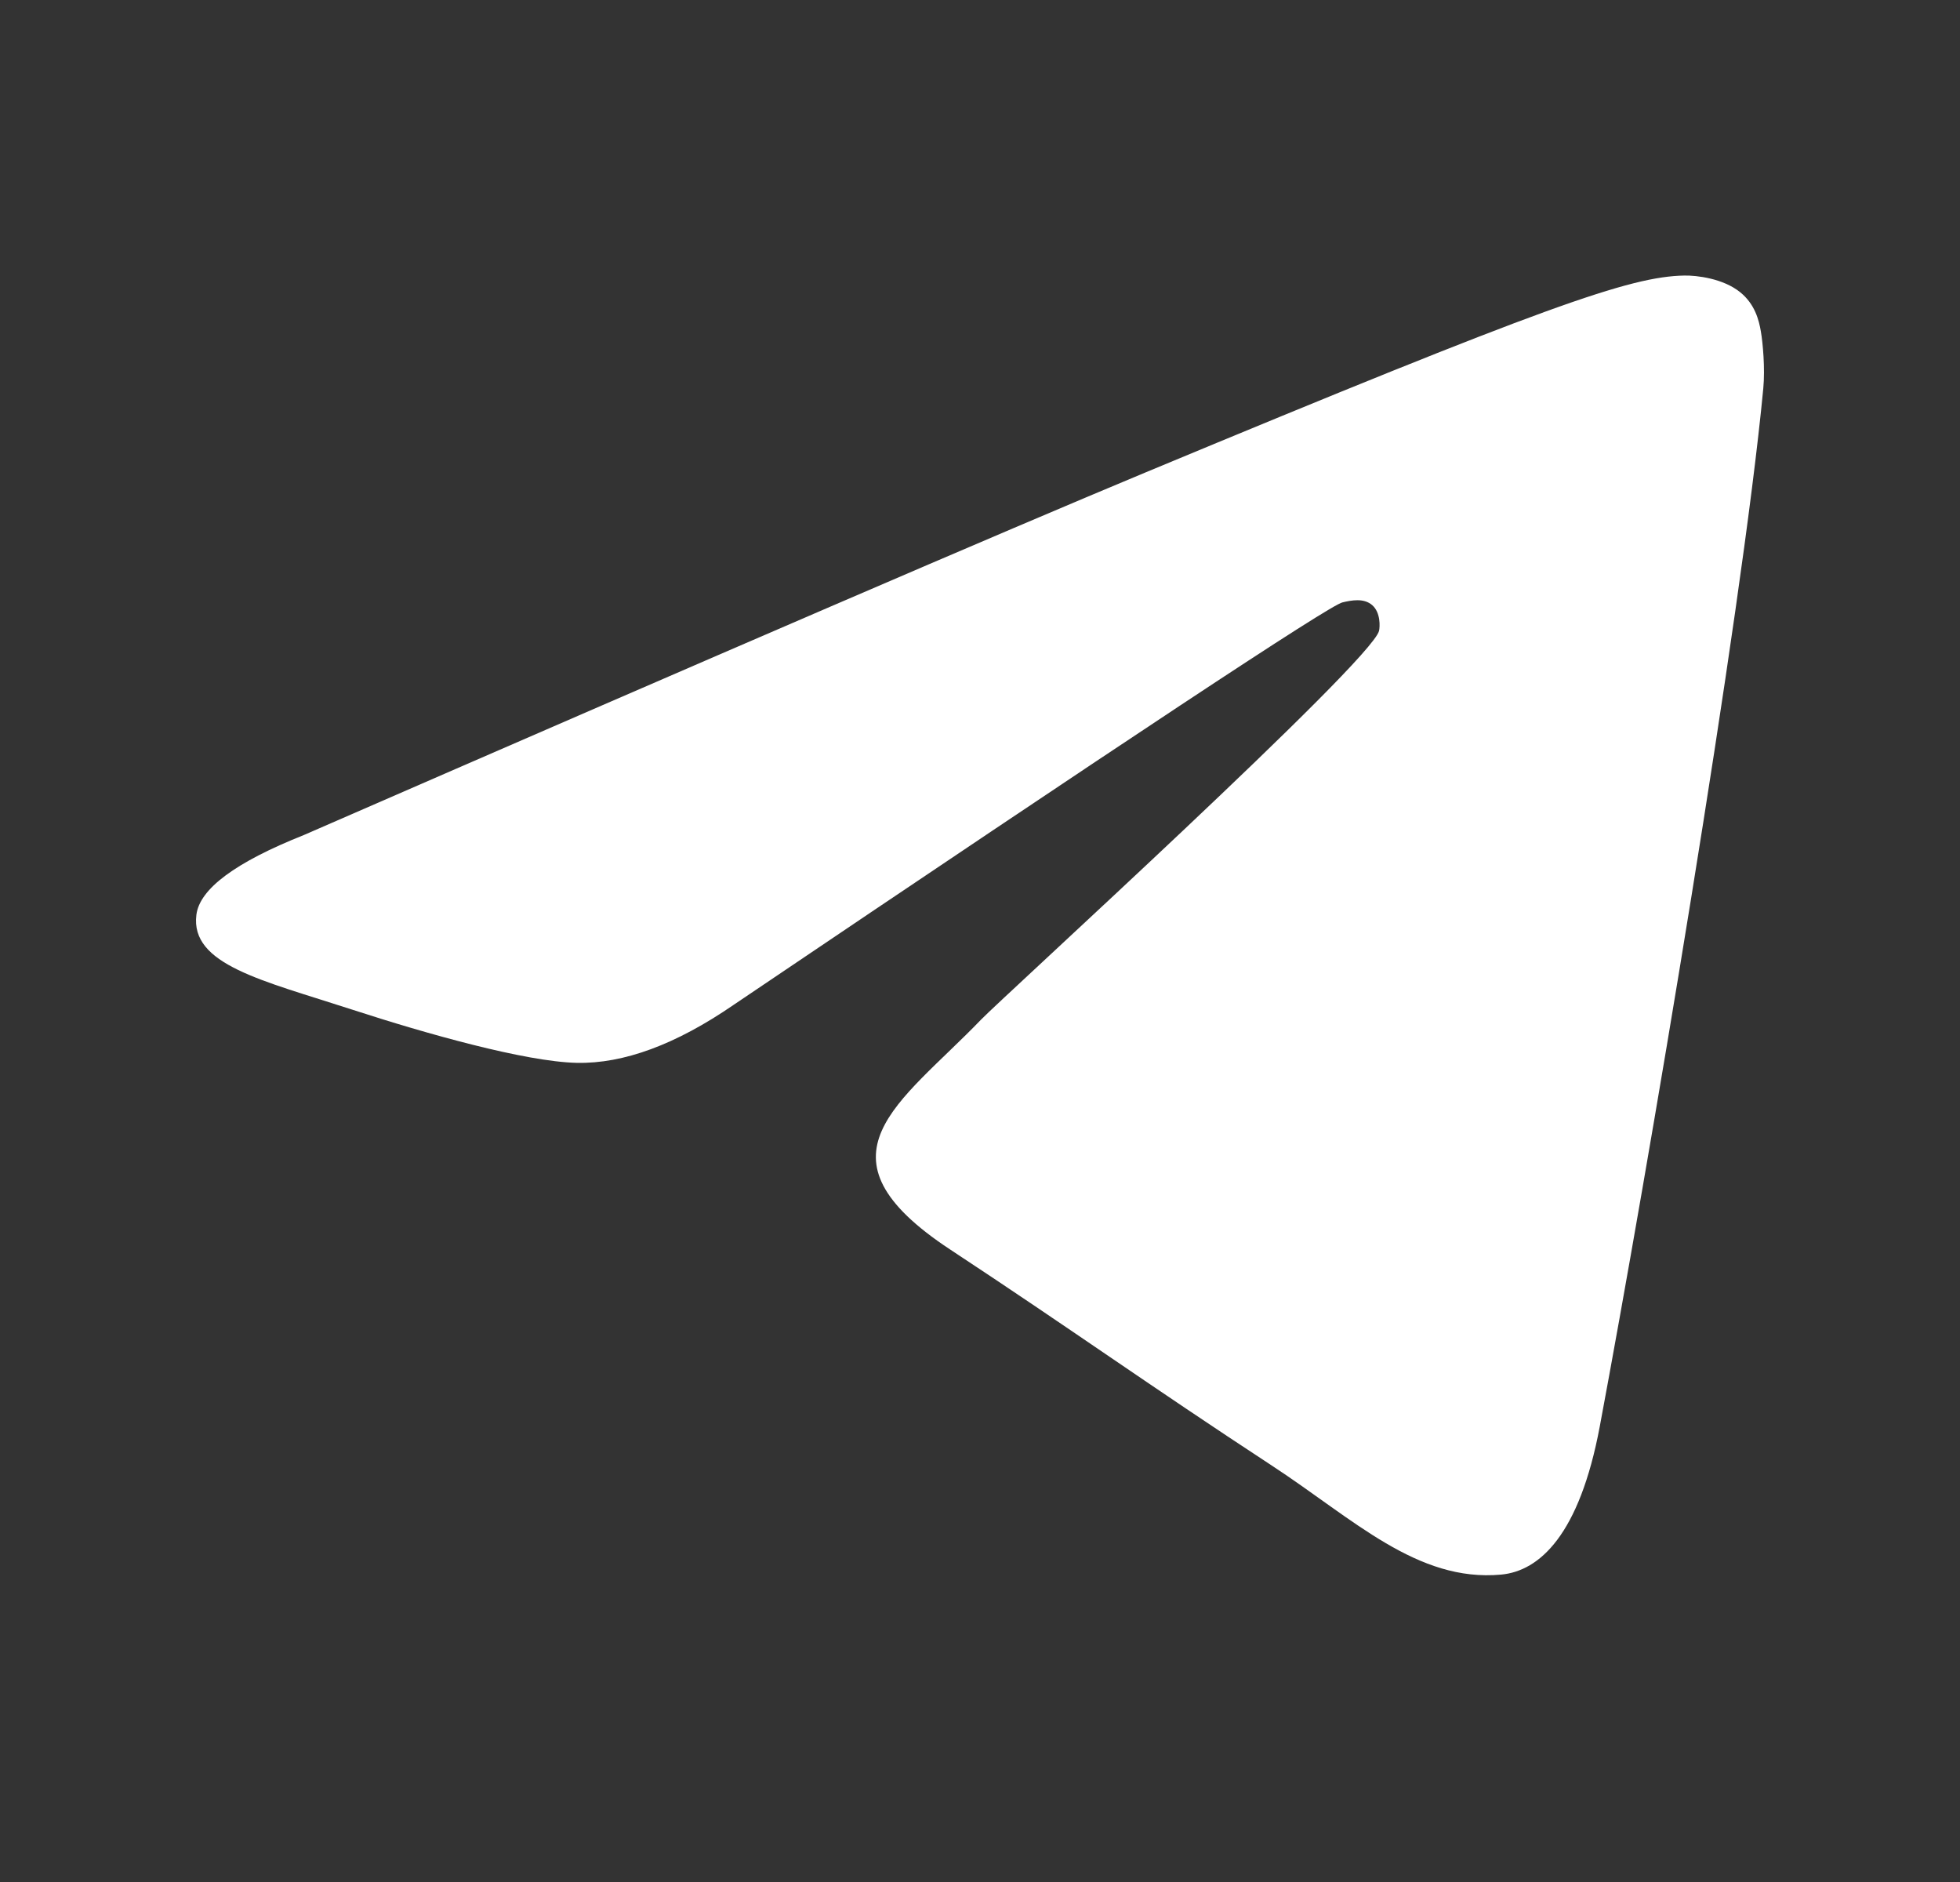 <svg width="25" height="24" viewBox="0 0 25 24" fill="none" xmlns="http://www.w3.org/2000/svg">
<rect x="0" y="0" width="25" height="24" fill="#333333" stroke="none"/>
<path fill-rule="evenodd" clip-rule="evenodd" d="M3.875 10.649C9.244 8.31 12.824 6.768 14.615 6.023C19.729 3.896 20.792 3.526 21.485 3.514C21.637 3.511 21.978 3.549 22.198 3.728C22.384 3.879 22.436 4.083 22.46 4.227C22.485 4.37 22.515 4.697 22.491 4.952C22.214 7.864 21.015 14.93 20.405 18.192C20.146 19.572 19.638 20.035 19.146 20.08C18.077 20.178 17.265 19.373 16.229 18.694C14.608 17.632 13.692 16.97 12.119 15.934C10.3 14.735 11.479 14.077 12.515 13.001C12.787 12.719 17.499 8.433 17.59 8.044C17.601 7.995 17.612 7.814 17.504 7.718C17.396 7.623 17.238 7.655 17.123 7.682C16.96 7.718 14.371 9.43 9.355 12.816C8.62 13.321 7.954 13.566 7.358 13.554C6.7 13.539 5.435 13.182 4.495 12.876C3.342 12.501 2.425 12.303 2.505 11.666C2.546 11.335 3.003 10.996 3.875 10.649Z" fill="white"/>
</svg>
